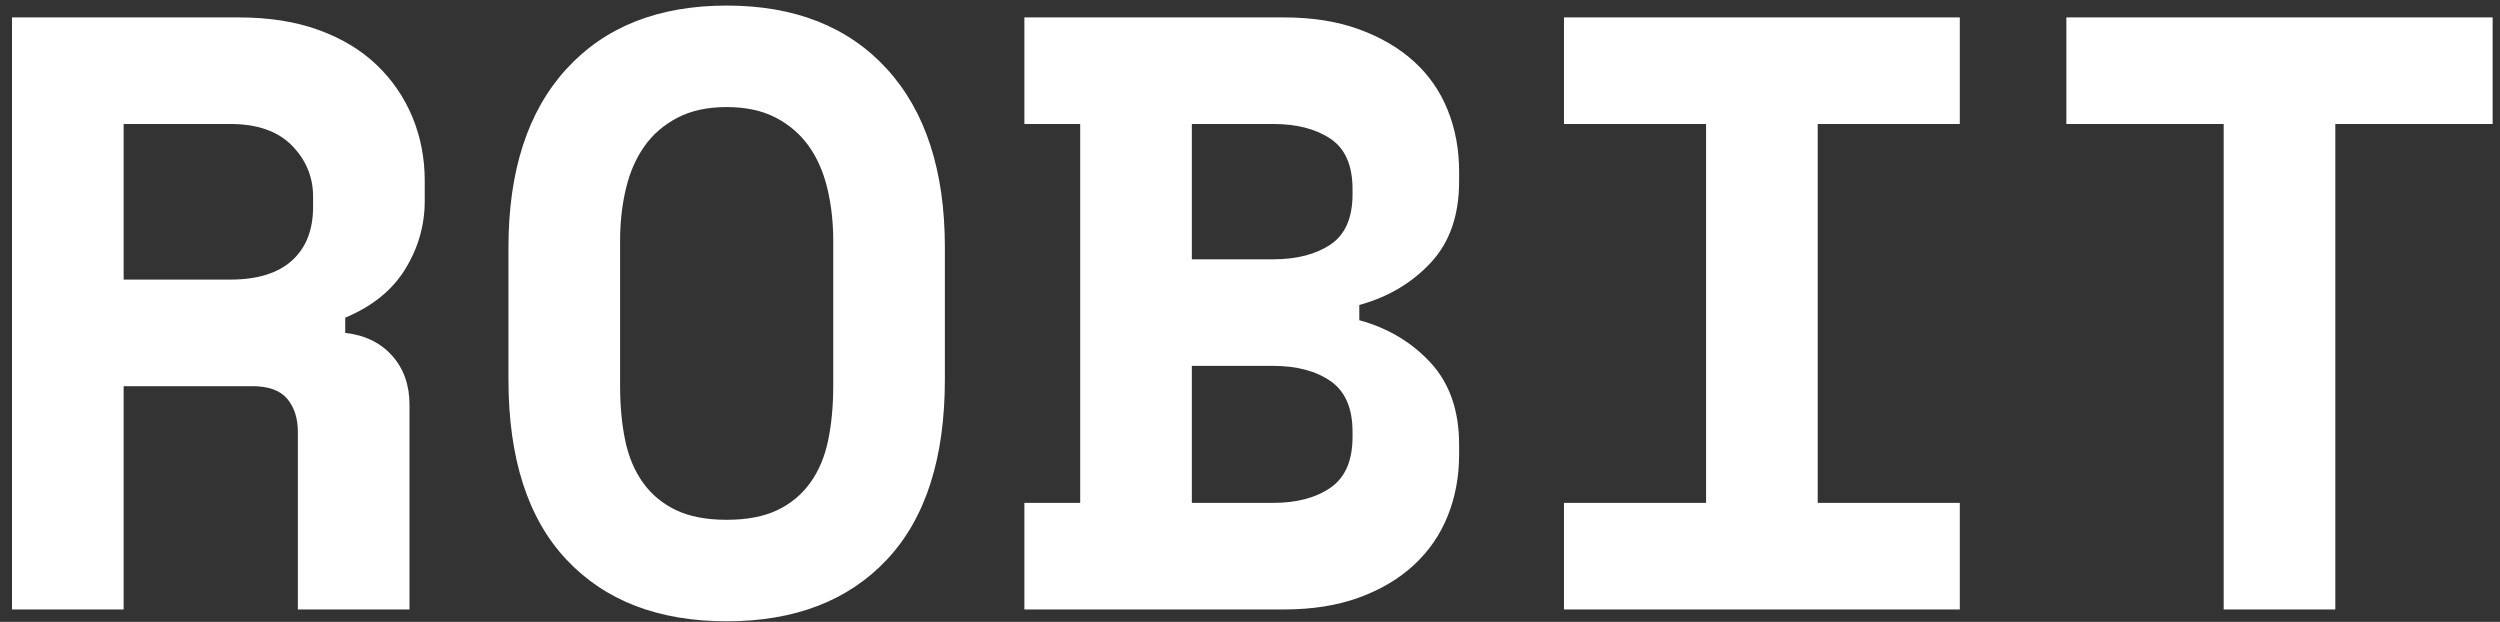 <?xml version="1.0" encoding="UTF-8"?>
<svg width="201px" height="50px" viewBox="0 0 201 50" version="1.1" xmlns="http://www.w3.org/2000/svg" xmlns:xlink="http://www.w3.org/1999/xlink">
    <rect x="0" y="0" width="201" height="50" fill="#333333" stroke="none"/>
    <!-- Generator: Sketch 52.5 (67469) - http://www.bohemiancoding.com/sketch -->
    <title>ROBIT</title>
    <desc>Created with Sketch.</desc>
    <g id="Page-1" stroke="none" stroke-width="1" fill="none" fill-rule="evenodd">
        <g id="Krabby-Desktop" transform="translate(-144, -3164)" fill="#FFFFFF">
            <g id="Group-14" transform="translate(140, 3133)">
                <path d="M36.924,80 L27.948,80 L27.948,65.72 C27.948,64.632 27.665,63.748 27.098,63.068 C26.531,62.388 25.591,62.048 24.276,62.048 L13.94,62.048 L13.94,80 L4.964,80 L4.964,32.4 L23.188,32.4 C25.636,32.4 27.789,32.74 29.648,33.42 C31.507,34.1 33.059,35.041 34.306,36.242 C35.553,37.443 36.505,38.837 37.162,40.424 C37.819,42.011 38.148,43.711 38.148,45.524 L38.148,47.156 C38.148,49.105 37.627,50.93 36.584,52.63 C35.541,54.33 33.932,55.633 31.756,56.54 L31.756,57.764 C33.343,57.945 34.601,58.557 35.53,59.6 C36.459,60.643 36.924,61.957 36.924,63.544 L36.924,80 Z M13.94,53.48 L22.508,53.48 C24.684,53.48 26.339,52.97 27.472,51.95 C28.605,50.93 29.172,49.491 29.172,47.632 L29.172,46.816 C29.172,45.229 28.605,43.858 27.472,42.702 C26.339,41.546 24.684,40.968 22.508,40.968 L13.94,40.968 L13.94,53.48 Z M44.88,50.896 C44.88,44.731 46.433,39.948 49.538,36.548 C52.643,33.148 56.939,31.448 62.424,31.448 C67.909,31.448 72.205,33.148 75.31,36.548 C78.415,39.948 79.968,44.731 79.968,50.896 L79.968,61.504 C79.968,67.851 78.415,72.679 75.31,75.988 C72.205,79.297 67.909,80.952 62.424,80.952 C56.939,80.952 52.643,79.297 49.538,75.988 C46.433,72.679 44.88,67.851 44.88,61.504 L44.88,50.896 Z M62.424,72.792 C64.056,72.792 65.416,72.531 66.504,72.01 C67.592,71.489 68.476,70.752 69.156,69.8 C69.836,68.848 70.312,67.715 70.584,66.4 C70.856,65.085 70.992,63.635 70.992,62.048 L70.992,50.352 C70.992,48.856 70.833,47.451 70.516,46.136 C70.199,44.821 69.7,43.688 69.02,42.736 C68.34,41.784 67.456,41.025 66.368,40.458 C65.28,39.891 63.965,39.608 62.424,39.608 C60.883,39.608 59.568,39.891 58.48,40.458 C57.392,41.025 56.508,41.784 55.828,42.736 C55.148,43.688 54.649,44.821 54.332,46.136 C54.015,47.451 53.856,48.856 53.856,50.352 L53.856,62.048 C53.856,63.635 53.992,65.085 54.264,66.4 C54.536,67.715 55.012,68.848 55.692,69.8 C56.372,70.752 57.256,71.489 58.344,72.01 C59.432,72.531 60.792,72.792 62.424,72.792 Z M86.36,71.432 L90.848,71.432 L90.848,40.968 L86.36,40.968 L86.36,32.4 L107.236,32.4 C109.503,32.4 111.509,32.717 113.254,33.352 C114.999,33.987 116.473,34.848 117.674,35.936 C118.875,37.024 119.782,38.327 120.394,39.846 C121.006,41.365 121.312,43.008 121.312,44.776 L121.312,45.592 C121.312,48.312 120.553,50.488 119.034,52.12 C117.515,53.752 115.6,54.885 113.288,55.52 L113.288,56.744 C115.6,57.379 117.515,58.523 119.034,60.178 C120.553,61.833 121.312,64.02 121.312,66.74 L121.312,67.556 C121.312,69.324 121.006,70.967 120.394,72.486 C119.782,74.005 118.875,75.319 117.674,76.43 C116.473,77.541 114.999,78.413 113.254,79.048 C111.509,79.683 109.503,80 107.236,80 L86.36,80 L86.36,71.432 Z M99.824,71.432 L106.352,71.432 C108.256,71.432 109.797,71.024 110.976,70.208 C112.155,69.392 112.744,68.032 112.744,66.128 L112.744,65.72 C112.744,63.816 112.155,62.456 110.976,61.64 C109.797,60.824 108.256,60.416 106.352,60.416 L99.824,60.416 L99.824,71.432 Z M99.824,51.848 L106.352,51.848 C108.256,51.848 109.797,51.451 110.976,50.658 C112.155,49.865 112.744,48.516 112.744,46.612 L112.744,46.204 C112.744,44.3 112.155,42.951 110.976,42.158 C109.797,41.365 108.256,40.968 106.352,40.968 L99.824,40.968 L99.824,51.848 Z M129.744,32.4 L161.568,32.4 L161.568,40.968 L150.144,40.968 L150.144,71.432 L161.568,71.432 L161.568,80 L129.744,80 L129.744,71.432 L141.168,71.432 L141.168,40.968 L129.744,40.968 L129.744,32.4 Z M170.136,32.4 L204.408,32.4 L204.408,40.968 L191.76,40.968 L191.76,80 L182.784,80 L182.784,40.968 L170.136,40.968 L170.136,32.4 Z" id="ROBIT"></path>
            </g>
        </g>
    </g>
</svg>